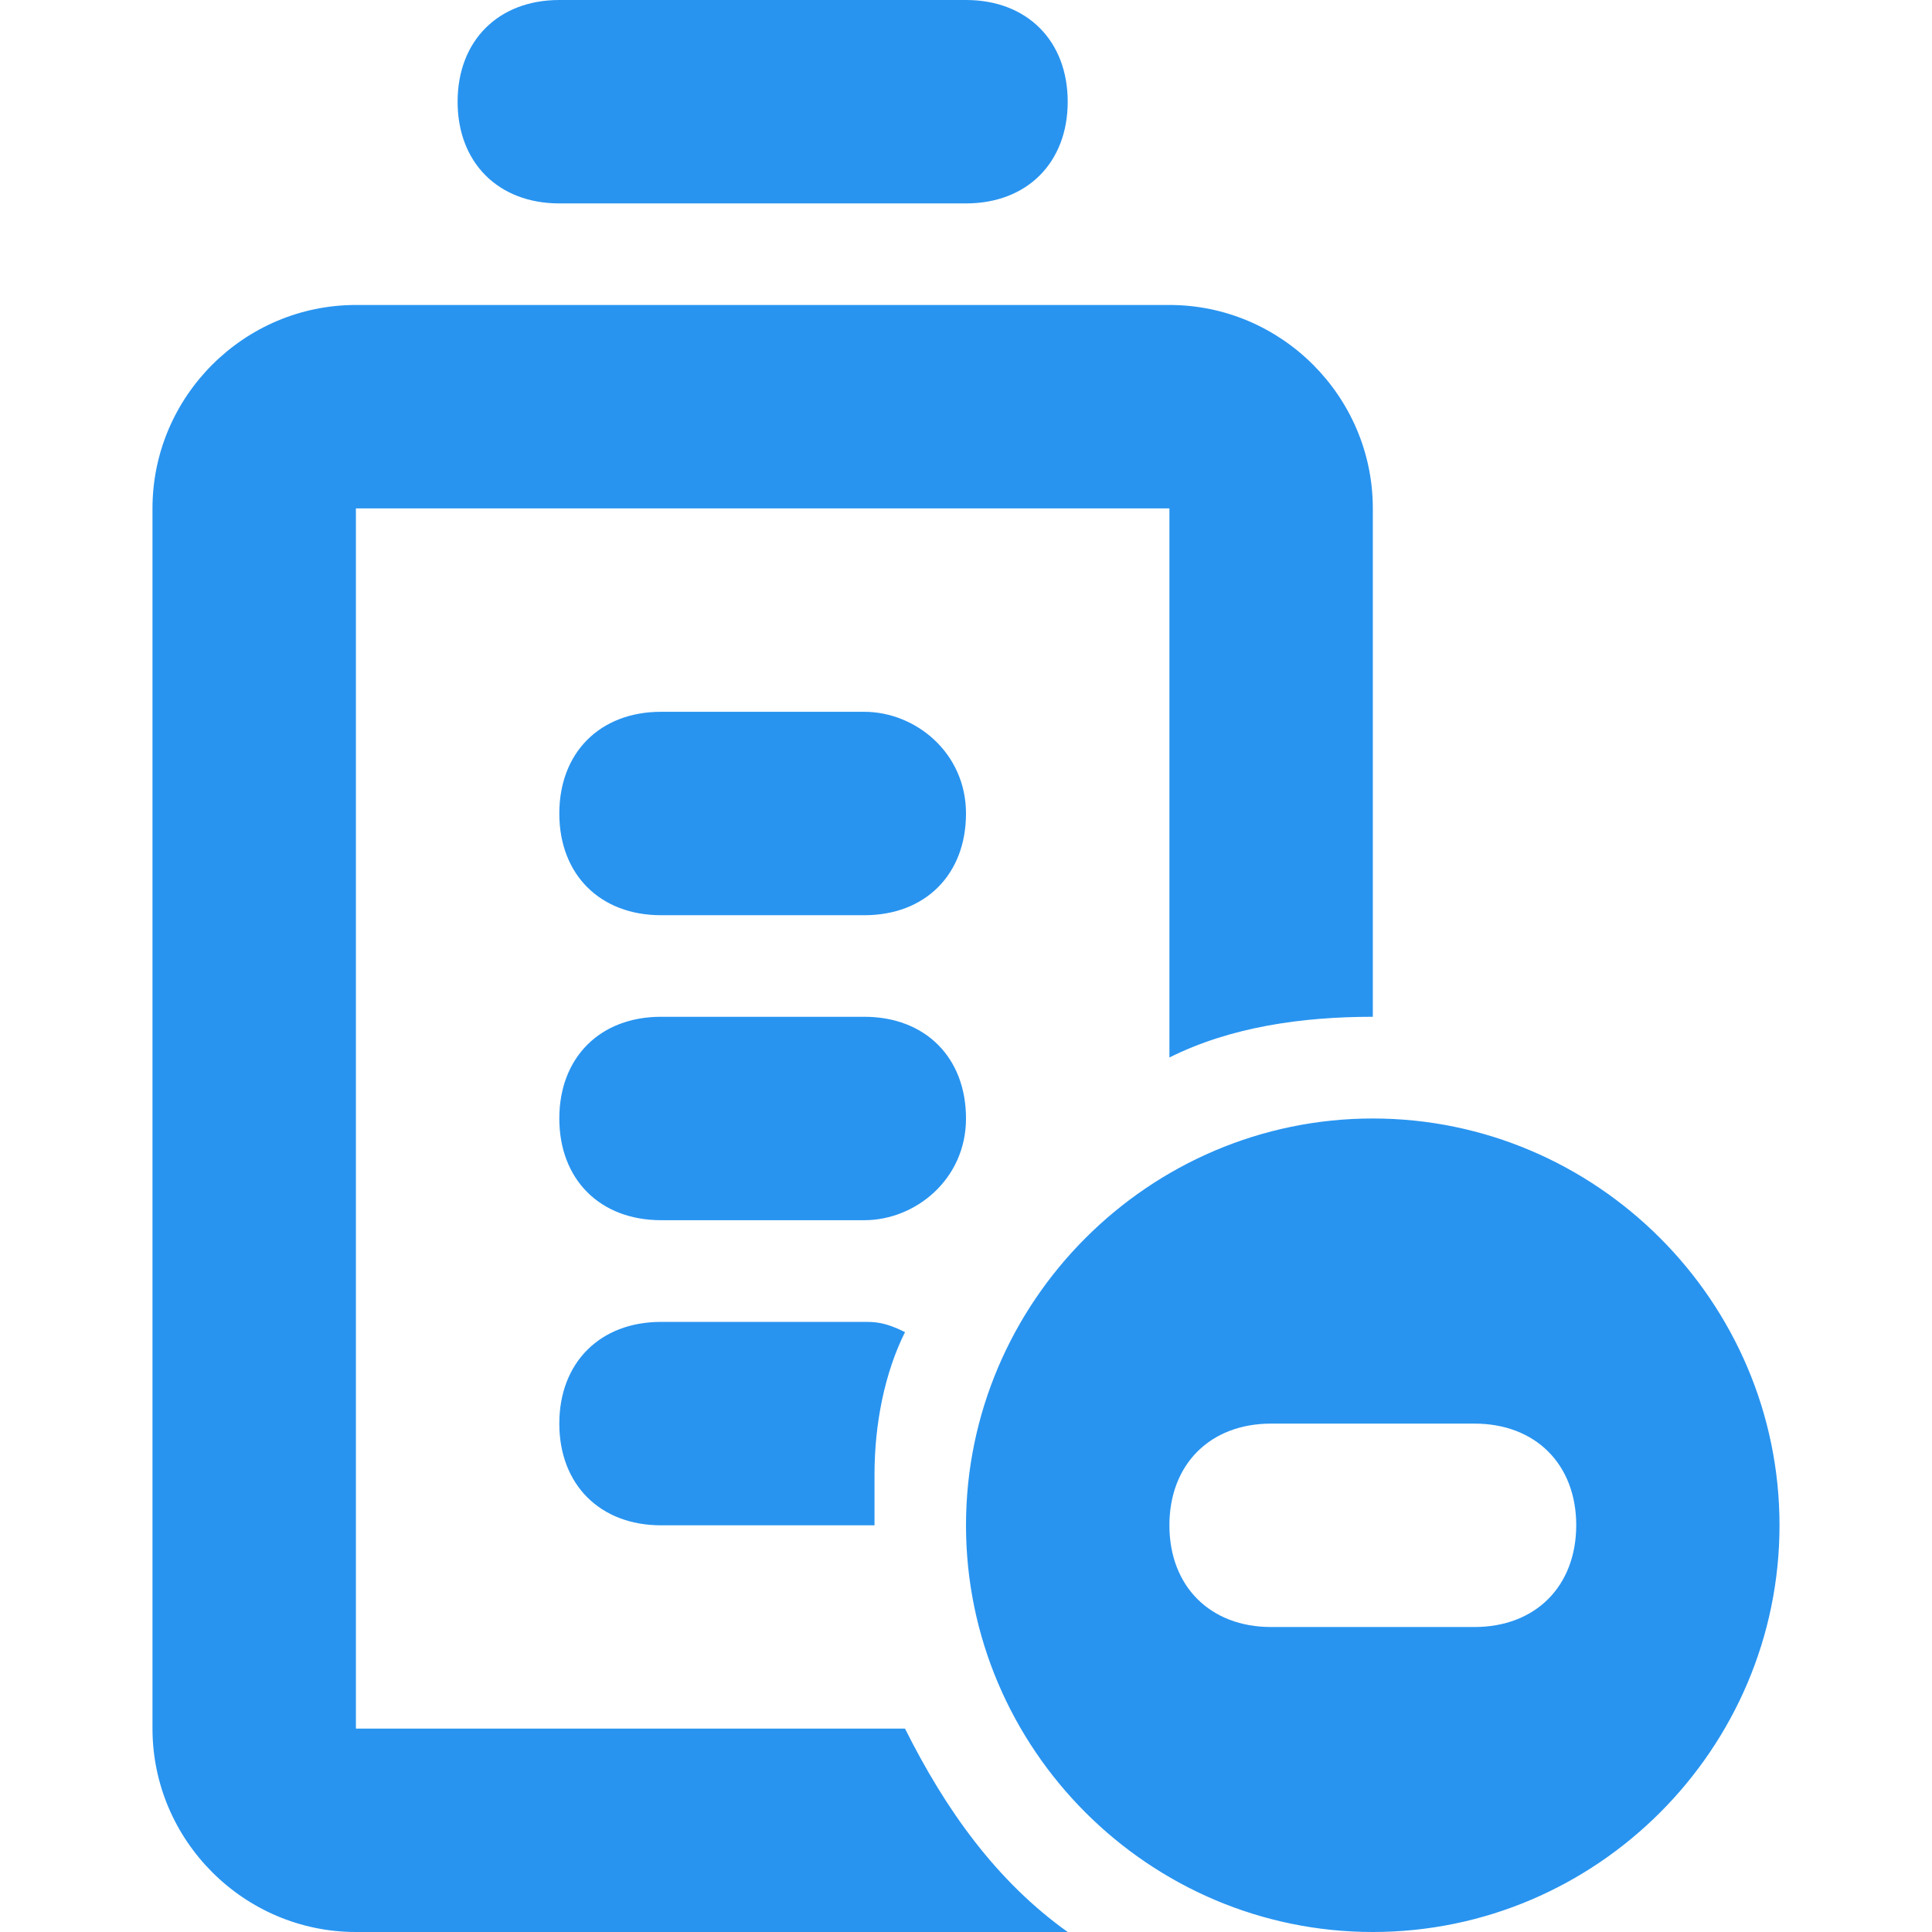 <?xml version="1.0" encoding="utf-8"?>
<!-- Generator: Adobe Illustrator 17.0.0, SVG Export Plug-In . SVG Version: 6.00 Build 0)  -->
<!DOCTYPE svg PUBLIC "-//W3C//DTD SVG 1.1//EN" "http://www.w3.org/Graphics/SVG/1.1/DTD/svg11.dtd">
<svg version="1.1" id="图层_1" xmlns="http://www.w3.org/2000/svg" xmlns:xlink="http://www.w3.org/1999/xlink" x="0px" y="0px"
	 width="14px" height="14px" viewBox="0 0 14 14" enable-background="new 0 0 14 14" xml:space="preserve">
<g>
	<path fill="#2894F0" d="M6.263,9.579H4.79c-0.442,0-0.737,0.295-0.737,0.737c0,0.442,0.295,0.737,0.737,0.737h1.547v-0.368
		c0-0.368,0.074-0.737,0.221-1.032C6.411,9.579,6.337,9.579,6.263,9.579L6.263,9.579z M6.558,12.526H2.579V3.684h5.895v3.979
		c0.442-0.221,0.958-0.295,1.474-0.295V3.684c0-0.811-0.663-1.474-1.474-1.474H2.579c-0.811,0-1.474,0.663-1.474,1.474v8.842
		C1.105,13.337,1.769,14,2.579,14h5.158C7.221,13.632,6.853,13.116,6.558,12.526L6.558,12.526z M6.263,5.158H4.79
		c-0.442,0-0.737,0.295-0.737,0.737c0,0.442,0.295,0.737,0.737,0.737h1.474C6.705,6.632,7,6.337,7,5.895
		C7,5.453,6.632,5.158,6.263,5.158L6.263,5.158z M9.948,8.105C8.327,8.105,7,9.432,7,11.053C7,12.674,8.327,14,9.948,14
		c1.621,0,2.947-1.326,2.947-2.947C12.895,9.432,11.569,8.105,9.948,8.105L9.948,8.105z M10.684,11.79H9.211
		c-0.442,0-0.737-0.295-0.737-0.737c0-0.442,0.295-0.737,0.737-0.737h1.474c0.442,0,0.737,0.295,0.737,0.737
		C11.421,11.495,11.127,11.79,10.684,11.79L10.684,11.79z M7,8.105c0-0.442-0.295-0.737-0.737-0.737H4.79
		c-0.442,0-0.737,0.295-0.737,0.737c0,0.442,0.295,0.737,0.737,0.737h1.474C6.632,8.842,7,8.547,7,8.105L7,8.105z M4.053,1.474H7
		c0.442,0,0.737-0.295,0.737-0.737C7.737,0.295,7.442,0,7,0H4.053C3.611,0,3.316,0.295,3.316,0.737
		C3.316,1.179,3.611,1.474,4.053,1.474L4.053,1.474z M4.053,1.474"/>
</g>
</svg>
